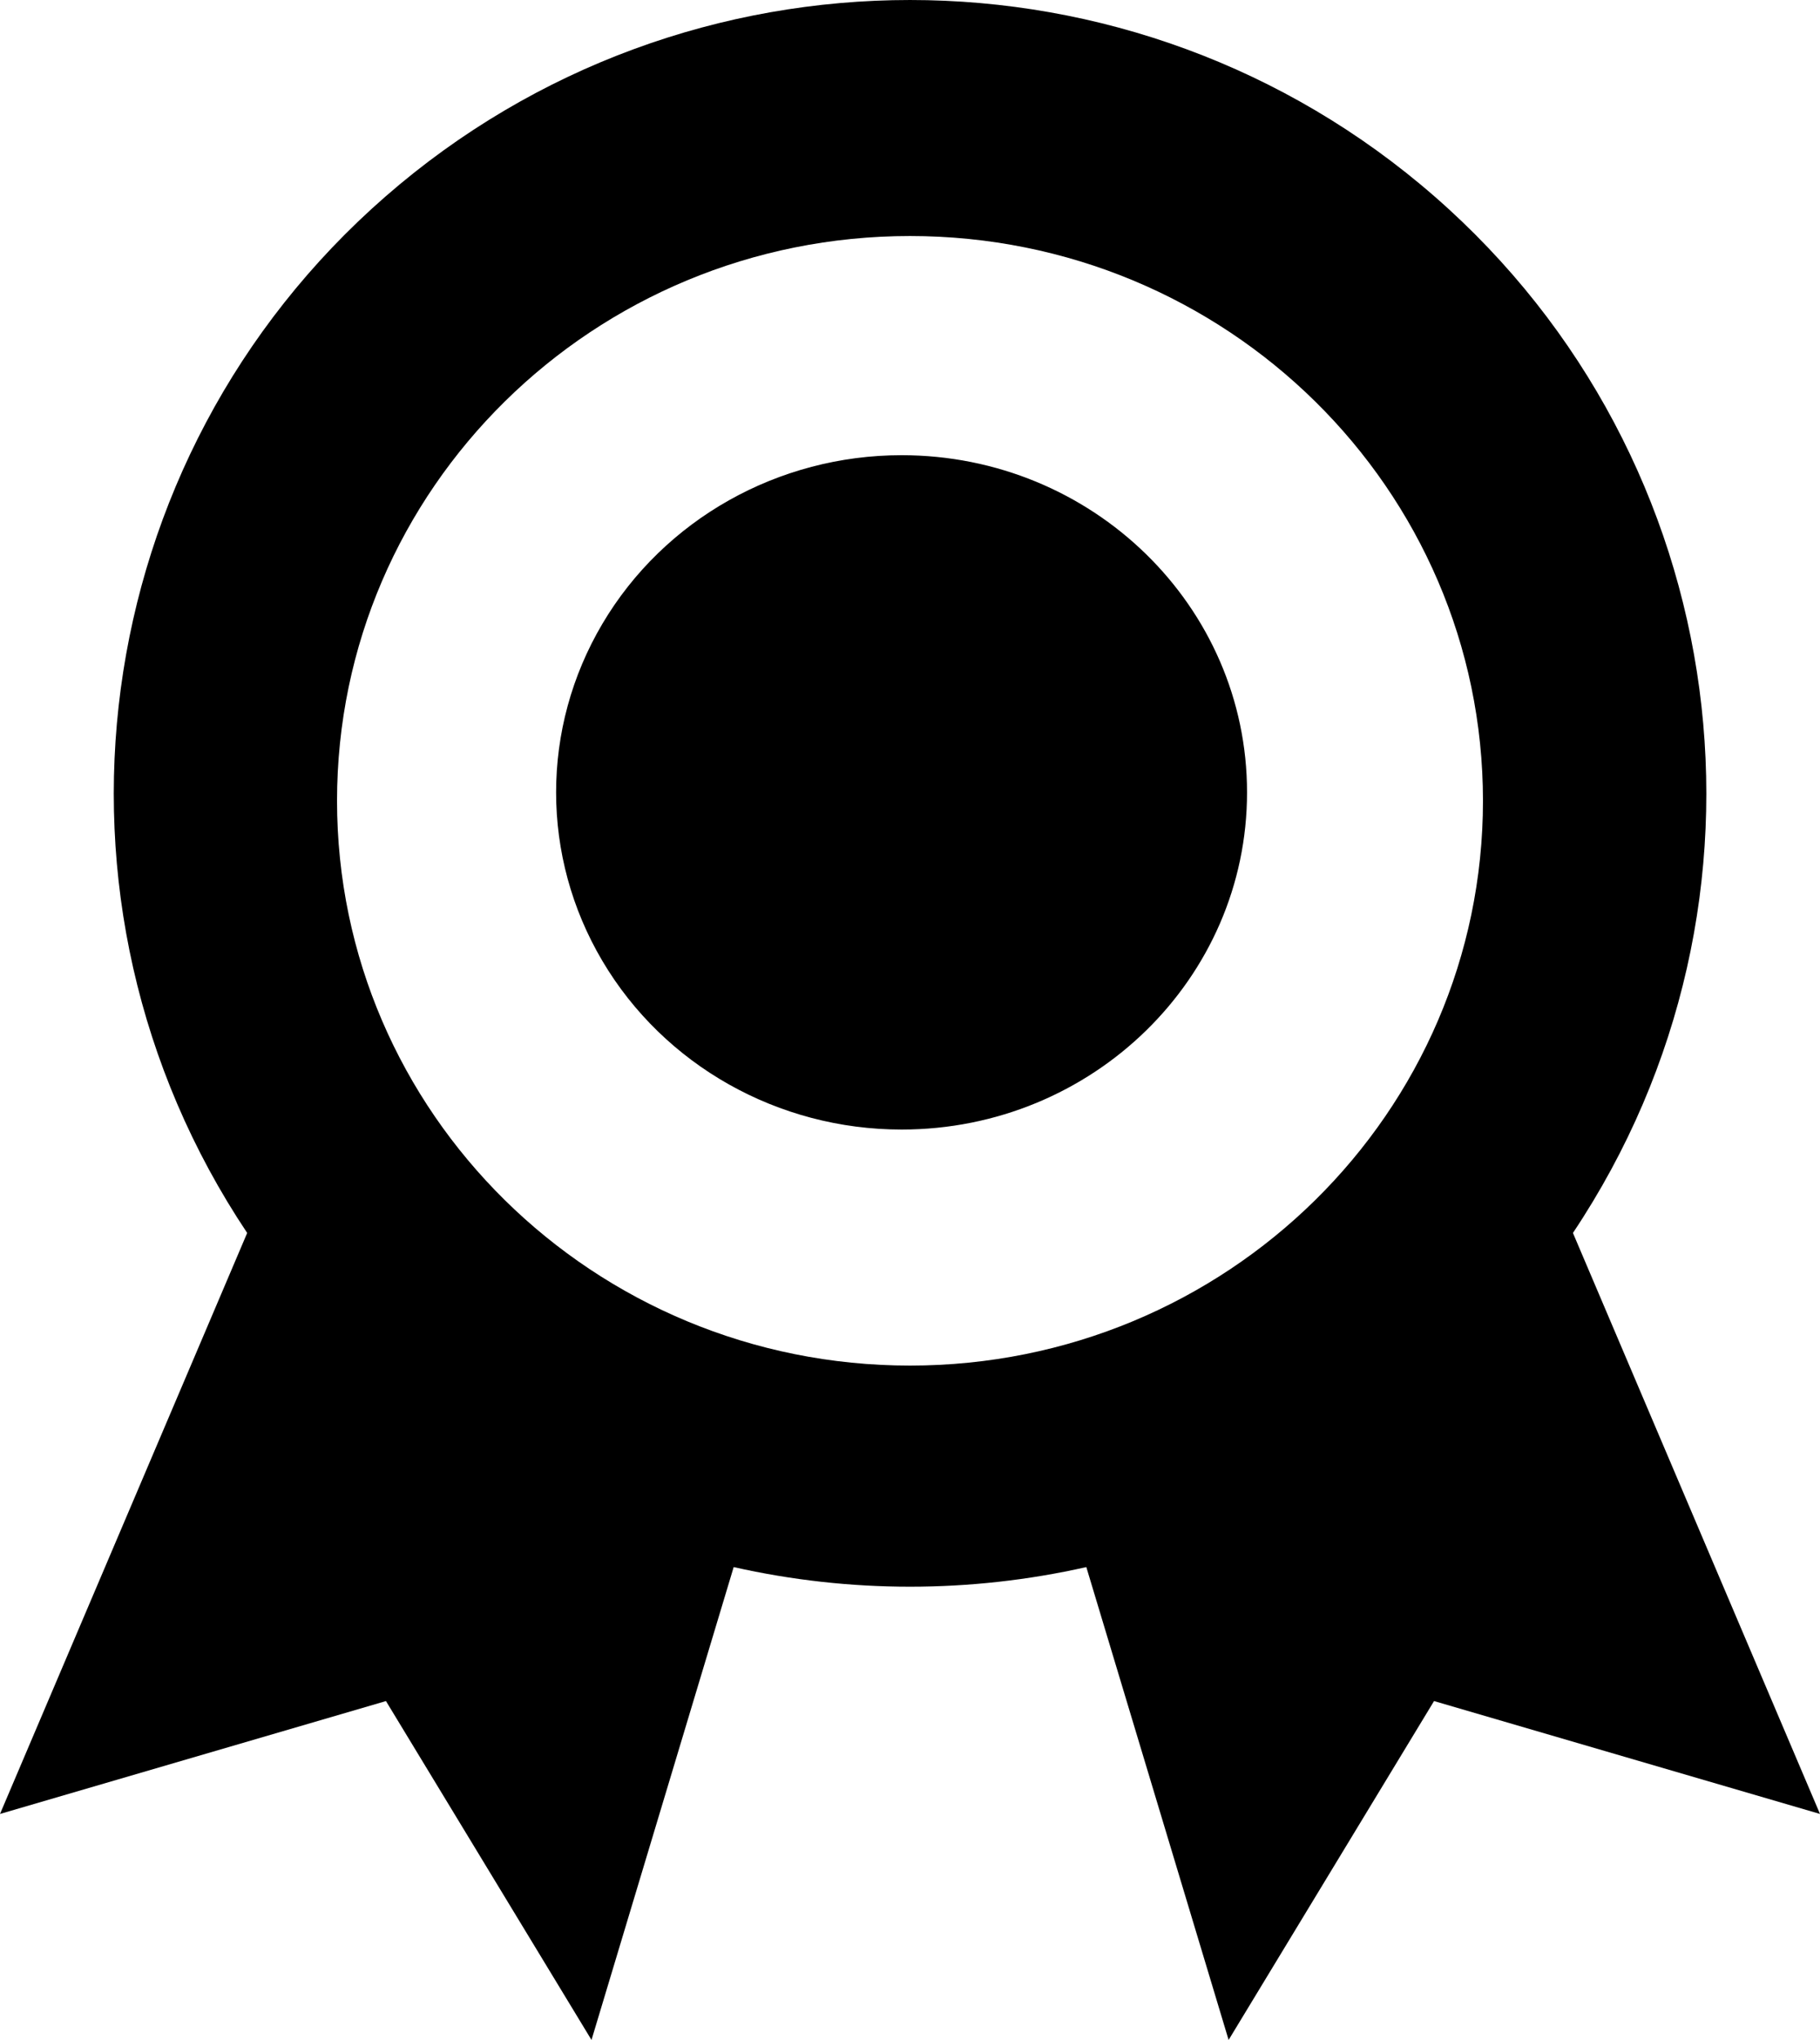 <?xml version="1.0" encoding="UTF-8"?>
<svg width="108px" height="121px" viewBox="0 0 108 121" version="1.1" xmlns="http://www.w3.org/2000/svg" xmlns:xlink="http://www.w3.org/1999/xlink">
    <g id="5" transform="translate(-159, -1840)" fill-rule="nonzero">
        <g id="身体指标" transform="translate(77, 1750)">
            <path d="M146.463,182.952 C139.575,184.504 132.425,184.504 125.537,182.952 L117.1,211 L104.903,190.899 L82,197.595 L96.668,163.133 C83.543,143.491 87.051,117.205 104.871,101.659 C122.691,86.114 149.315,86.114 167.135,101.659 C184.956,117.205 188.463,143.491 175.339,163.133 L190,197.595 L167.097,190.899 L154.907,211 L146.463,182.952 Z M136,171 C154.778,171 170,156.002 170,137.5 C170,118.998 154.778,104 136,104 C117.222,104 102,118.998 102,137.5 C102,156.002 117.222,171 136,171 Z M135.502,157 C128.177,157.001 121.409,153.189 117.747,147 C114.084,140.812 114.084,133.188 117.747,127 C121.409,120.811 128.177,116.999 135.502,117 C146.823,117.001 156,125.955 156,137 C156,148.045 146.823,156.999 135.502,157 L135.502,157 Z" id="每日跳绳"></path>
        </g>
    </g>
</svg>